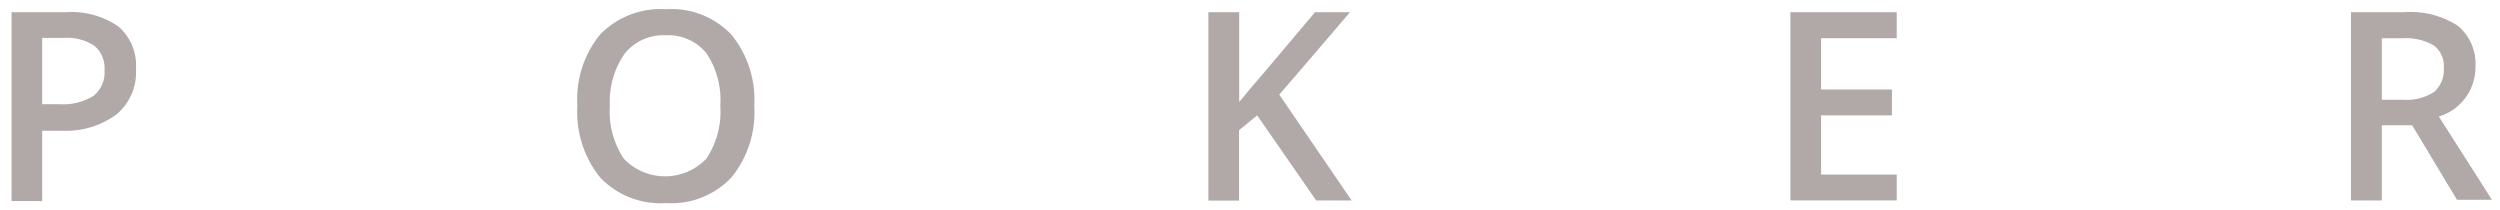 <svg id="Слой_1" data-name="Слой 1" xmlns="http://www.w3.org/2000/svg" viewBox="0 0 151.67 12.75"><defs><style>.cls-1{fill:#b0a9a8;}</style></defs><title>poker</title><path class="cls-1" d="M8.25,4.19A3.33,3.33,0,0,1,7.08,6.93a5.15,5.15,0,0,1-3.33,1H2.56v4.27H.7V.74H4a5,5,0,0,1,3.2.88A3.14,3.14,0,0,1,8.25,4.19ZM2.56,6.32h1a3.55,3.55,0,0,0,2.11-.5,1.82,1.82,0,0,0,.67-1.56,1.77,1.77,0,0,0-.6-1.47A3,3,0,0,0,3.86,2.3H2.56Z"/><path class="cls-1" d="M45.76,6.43a6.25,6.25,0,0,1-1.39,4.34,5,5,0,0,1-3.95,1.55,5.07,5.07,0,0,1-4-1.54,6.29,6.29,0,0,1-1.39-4.36,6.19,6.19,0,0,1,1.39-4.34,5.13,5.13,0,0,1,4-1.52A5,5,0,0,1,44.37,2.1,6.25,6.25,0,0,1,45.76,6.43ZM37,6.43a5.12,5.12,0,0,0,.85,3.2,3.46,3.46,0,0,0,5,0,5.13,5.13,0,0,0,.85-3.21,5.14,5.14,0,0,0-.84-3.19,3,3,0,0,0-2.5-1.09A3,3,0,0,0,37.9,3.25,5.08,5.08,0,0,0,37,6.43Z"/><path class="cls-1" d="M82,12.16H79.85L76.27,7l-1.1.9v4.27H73.31V.74h1.87V6.19q.76-.94,1.52-1.8L79.78.74H81.9q-3,3.52-4.29,5Z"/><path class="cls-1" d="M115.07,12.16h-6.45V.74h6.45V2.32h-4.59V5.43h4.3V7h-4.3v3.59h4.59Z"/><path class="cls-1" d="M144.5,7.6v4.56h-1.87V.74h3.22a5.29,5.29,0,0,1,3.27.83,3,3,0,0,1,1.06,2.5,3.12,3.12,0,0,1-2.22,3l3.22,5.05h-2.12L146.34,7.6Zm0-1.55h1.29a3,3,0,0,0,1.89-.48,1.76,1.76,0,0,0,.58-1.44,1.55,1.55,0,0,0-.63-1.39,3.47,3.47,0,0,0-1.9-.42H144.5Z"/></svg>